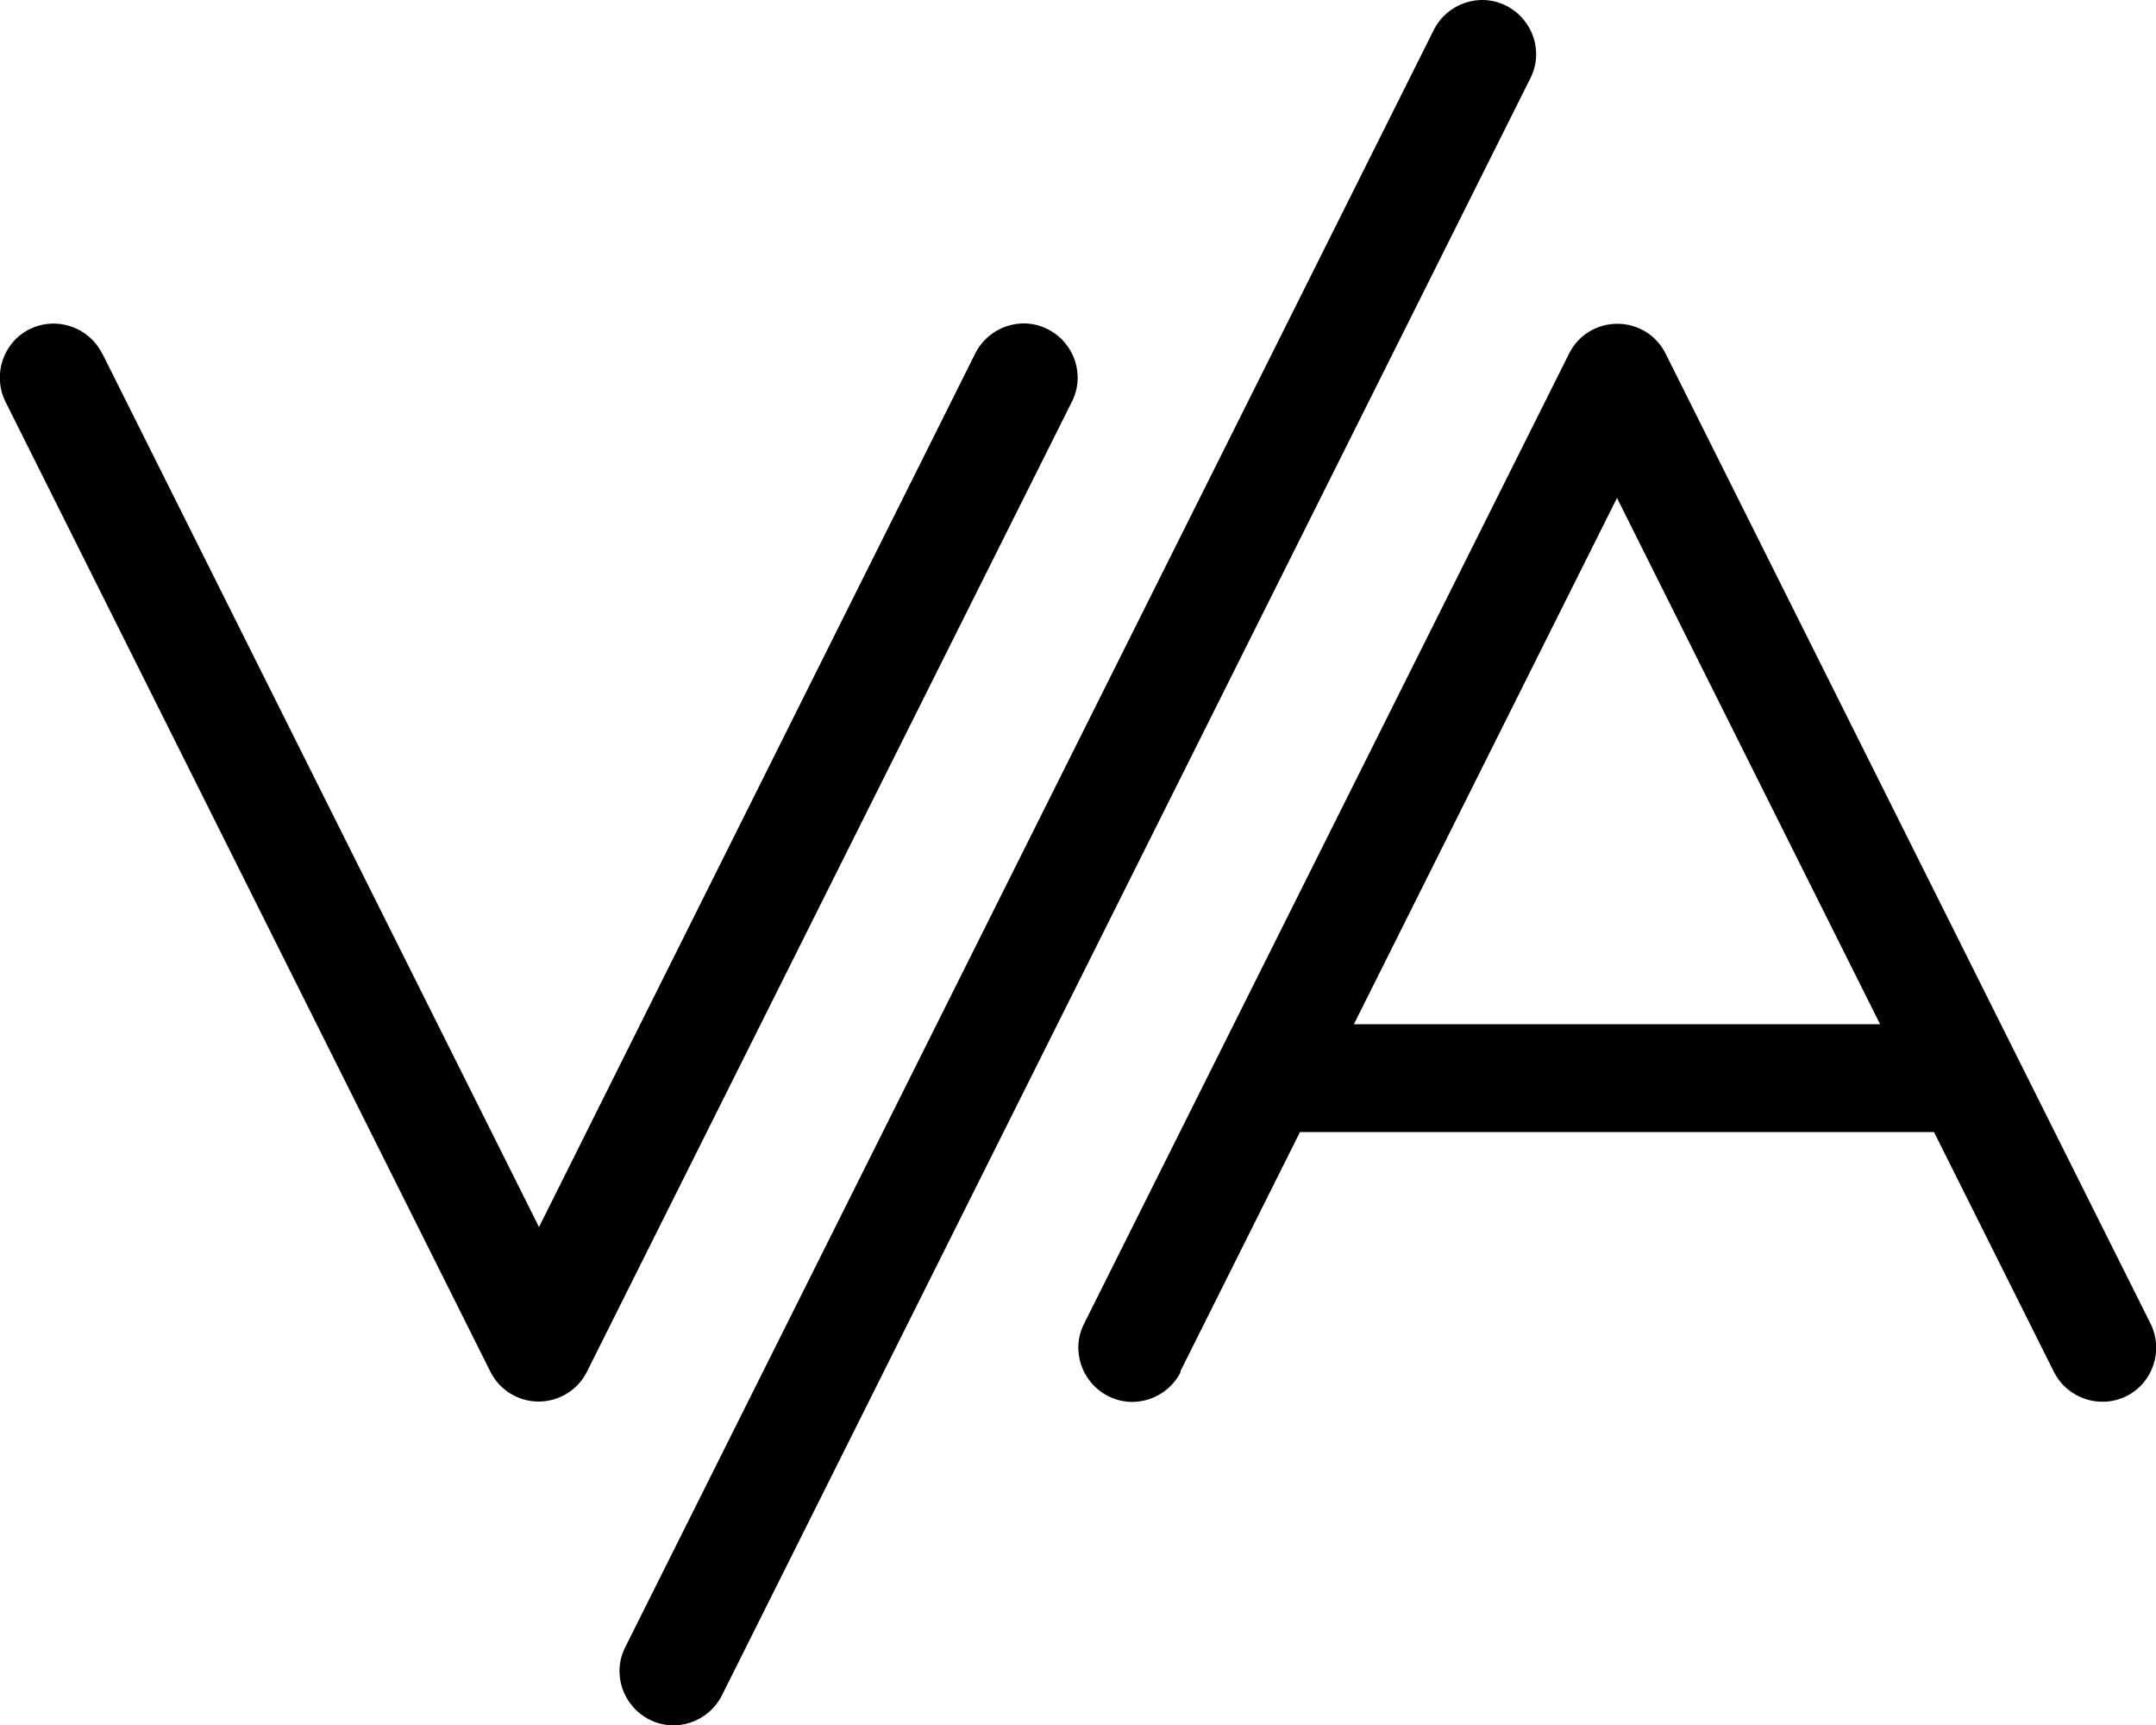 <svg xmlns="http://www.w3.org/2000/svg" viewBox="0 0 640 512"><path d="M454.3 23.2c4-7.9 .7-17.5-7.2-21.5s-17.5-.7-21.5 7.2l-240 480c-4 7.9-.7 17.5 7.2 21.5s17.5 .7 21.5-7.2l240-480zm-424 81.7c-4-7.9-13.6-11.1-21.5-7.2s-11.1 13.6-7.2 21.5l144 288c2.7 5.4 8.3 8.8 14.3 8.8s11.6-3.4 14.3-8.8l144-288c4-7.9 .7-17.5-7.2-21.5s-17.5-.7-21.5 7.2L160 364.2 30.3 104.8zm320 302.3L385.9 336H574.1l35.6 71.2c4 7.9 13.6 11.1 21.5 7.2s11.1-13.6 7.2-21.5l-144-288c-2.7-5.4-8.2-8.8-14.3-8.8s-11.6 3.4-14.3 8.8l-144 288c-4 7.9-.7 17.5 7.2 21.5s17.5 .7 21.5-7.2zM480 147.8L558.1 304H401.9L480 147.8z"/></svg>